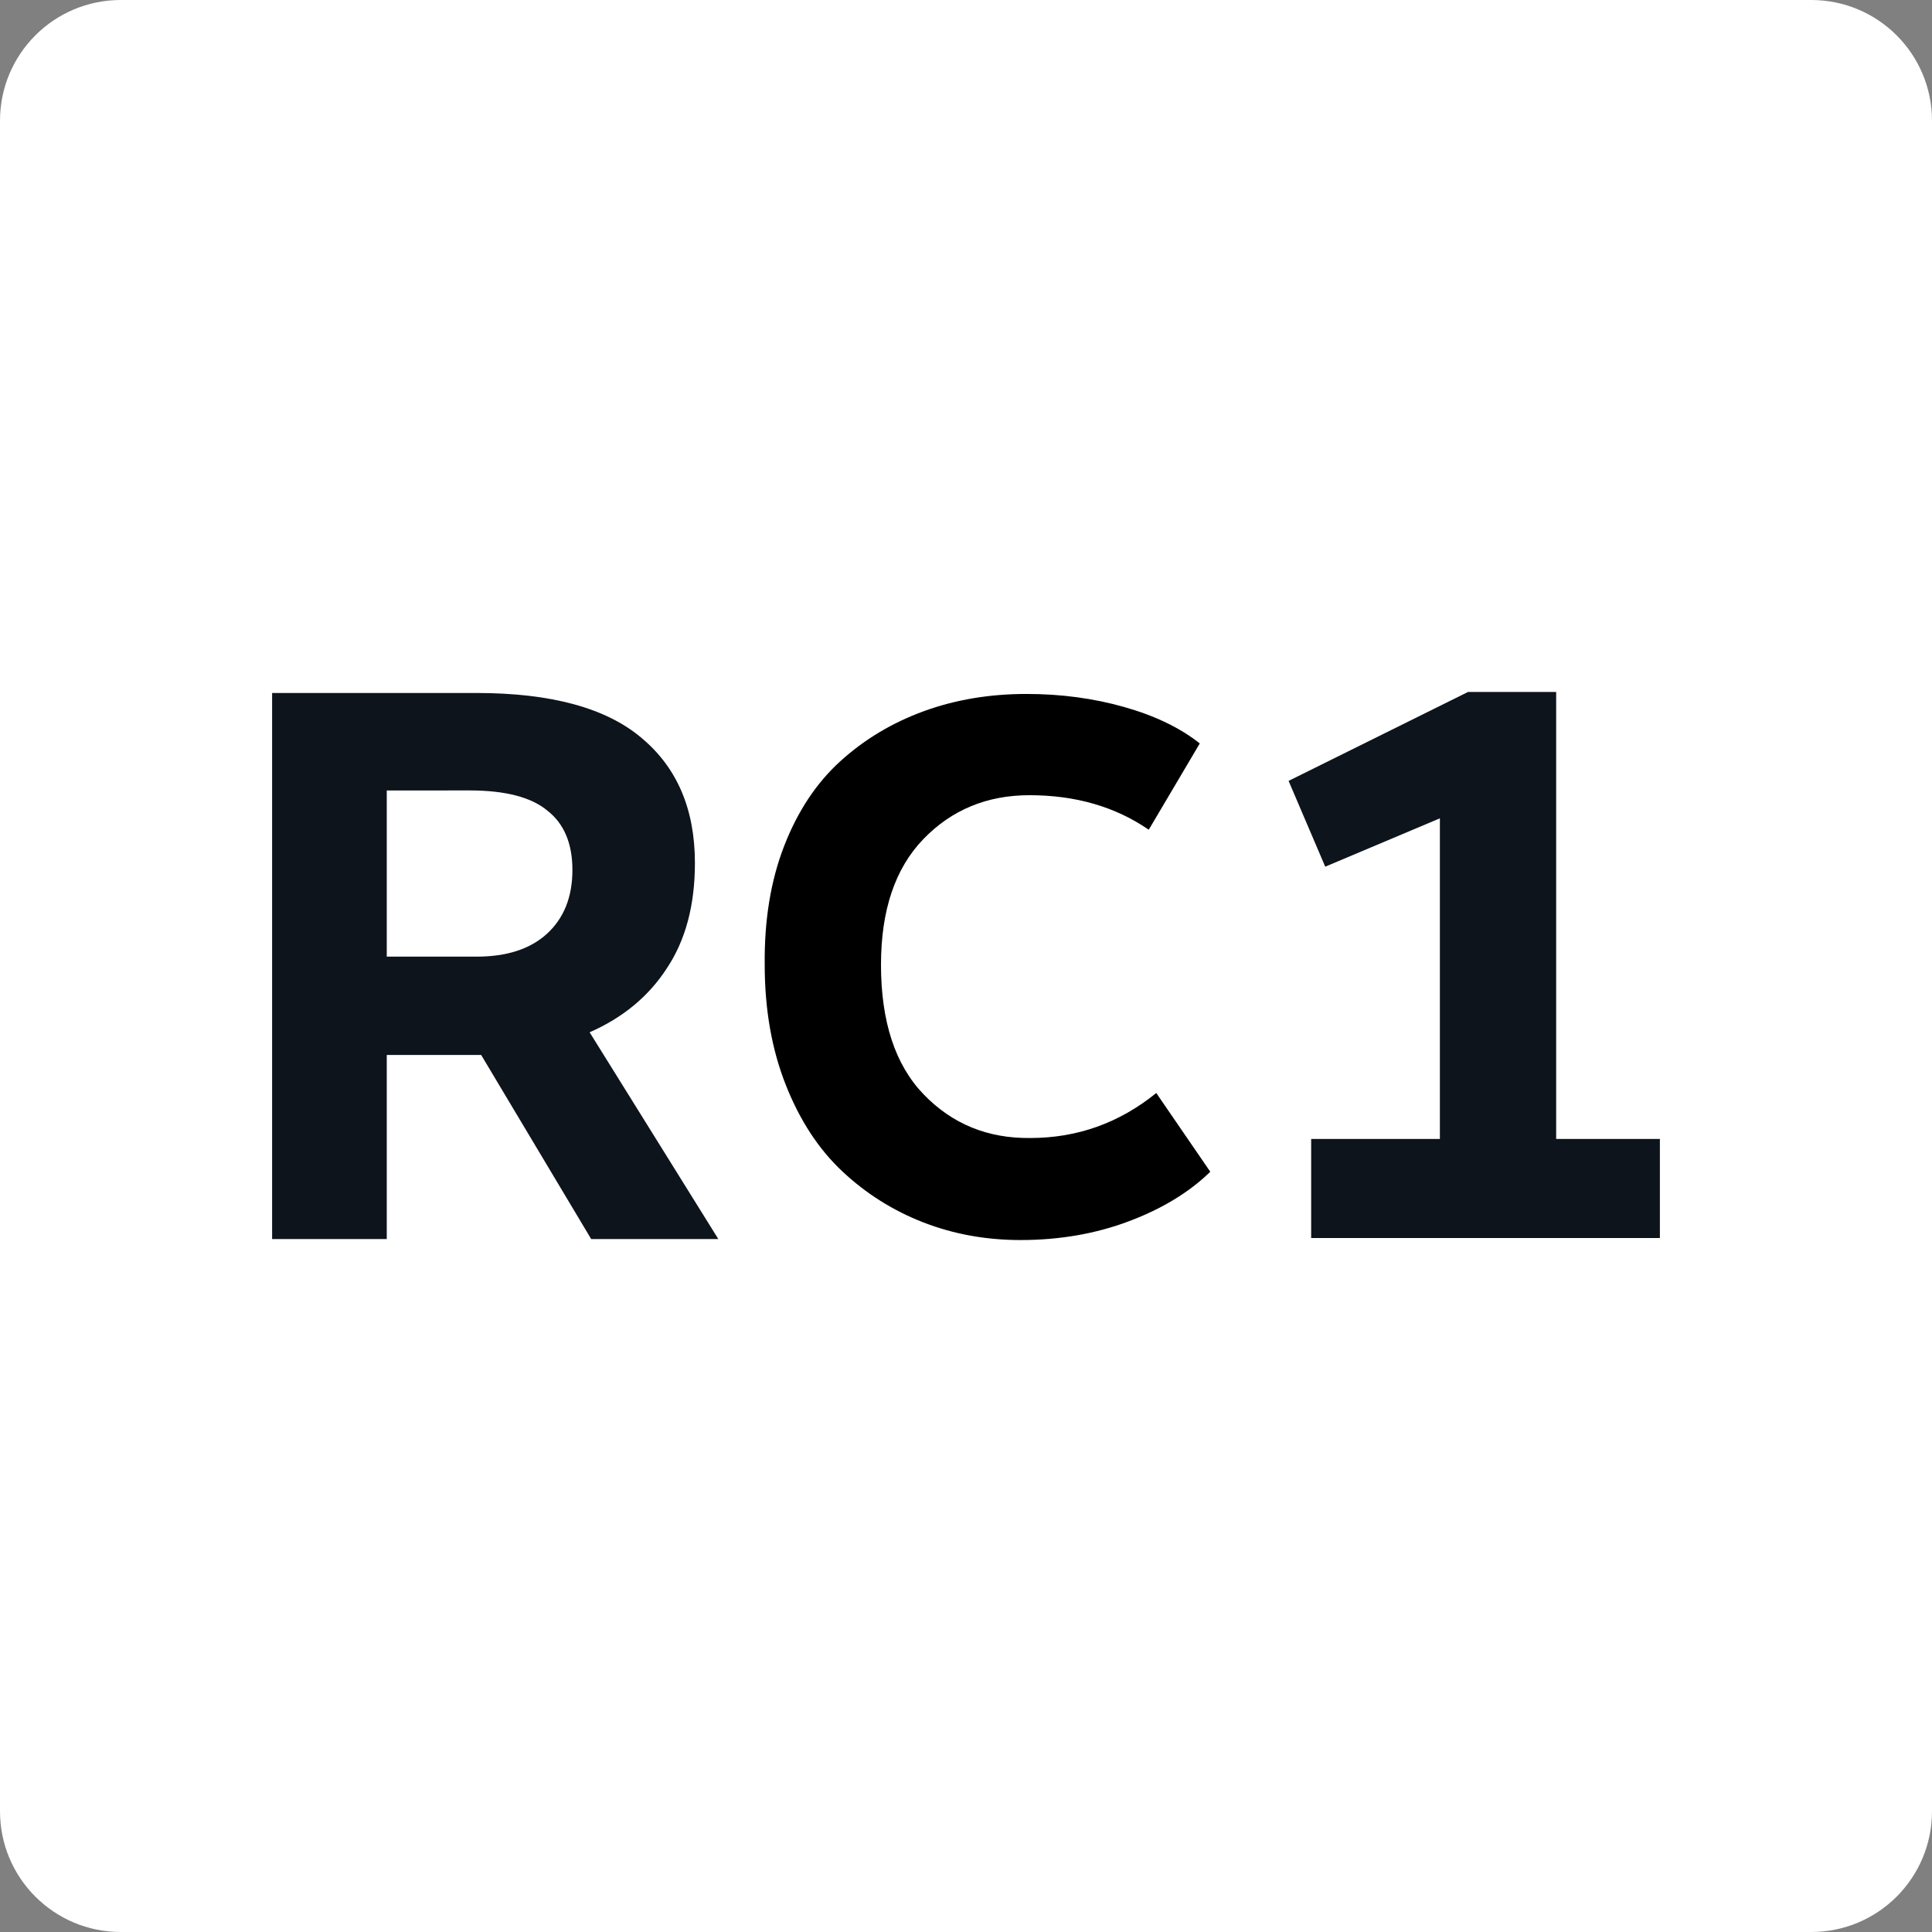 <?xml version="1.0" encoding="UTF-8" standalone="no"?>
<svg
   width="32"
   height="32"
   viewBox="0 0 32 32"
   fill="none"
   version="1.1"
   id="svg3"
   xml:space="preserve"
   xmlns="http://www.w3.org/2000/svg"
   xmlns:svg="http://www.w3.org/2000/svg"><rect x="0" y="0" width="32" height="32" fill="#808080" stroke="none"/><defs
     id="defs3" /><path
     d="M 1.0170648e-8,2 C 1.0170648e-8,0.895 0.895,4.0109448e-8 2,4.0109448e-8 h 28 c 1.105,0 2,0.895 2,2 V 30 c 0,1.105 -0.895,2 -2,2 H 2 c -1.105,0 -2,-0.895 -2,-2 z"
     fill="#ffffff"
     id="path1"
     style="stroke-width:1" /><g
     id="g4"
     transform="translate(1.342)"><path
       fill="currentColor"
       d="m 17.809,18.103 0.895,1.305 q -0.522,0.509 -1.348,0.82 -0.826,0.311 -1.795,0.311 -0.857,0 -1.609,-0.292 -0.752,-0.292 -1.342,-0.845 -0.59,-0.553 -0.938,-1.435 -0.348,-0.882 -0.348,-1.988 -0.012,-1.106 0.323,-1.969 0.335,-0.863 0.932,-1.404 0.596,-0.54 1.379,-0.826 0.783,-0.286 1.702,-0.286 0.857,0 1.621,0.217 0.764,0.217 1.249,0.603 l -0.845,1.429 q -0.832,-0.572 -1.975,-0.572 -1.056,0 -1.758,0.727 -0.702,0.727 -0.702,2.081 0,1.416 0.708,2.149 0.708,0.733 1.764,0.721 1.168,0 2.087,-0.745 z"
       id="path1-3"
       style="stroke-width:0.012" /><path
       d="m 24.433,11.461 v 7.404 h 1.718 v 1.641 h -5.776 v -1.641 h 2.132 v -5.311 l -1.899,0.801 -0.607,-1.421 2.972,-1.473 z"
       fill="#0e141b"
       id="path3"
       style="stroke-width:0.808" /><path
       d="M 10.556,20.523 H 8.45 l -1.822,-3.049 H 6.408 5.064 V 20.523 h -1.899 v -9.045 h 3.385 c 1.24,0 2.154,0.25 2.739,0.749 0.586,0.491 0.879,1.18 0.879,2.067 0,0.698 -0.155,1.279 -0.465,1.744 -0.301,0.465 -0.728,0.818 -1.279,1.06 z M 5.064,13.093 v 2.752 h 1.486 c 0.5,0 0.887,-0.125 1.163,-0.375 0.284,-0.258 0.426,-0.612 0.426,-1.06 0,-0.439 -0.138,-0.767 -0.413,-0.982 -0.267,-0.224 -0.698,-0.336 -1.292,-0.336 z"
       fill="#0e141b"
       id="path2-3"
       style="stroke-width:0.808" /></g></svg>
